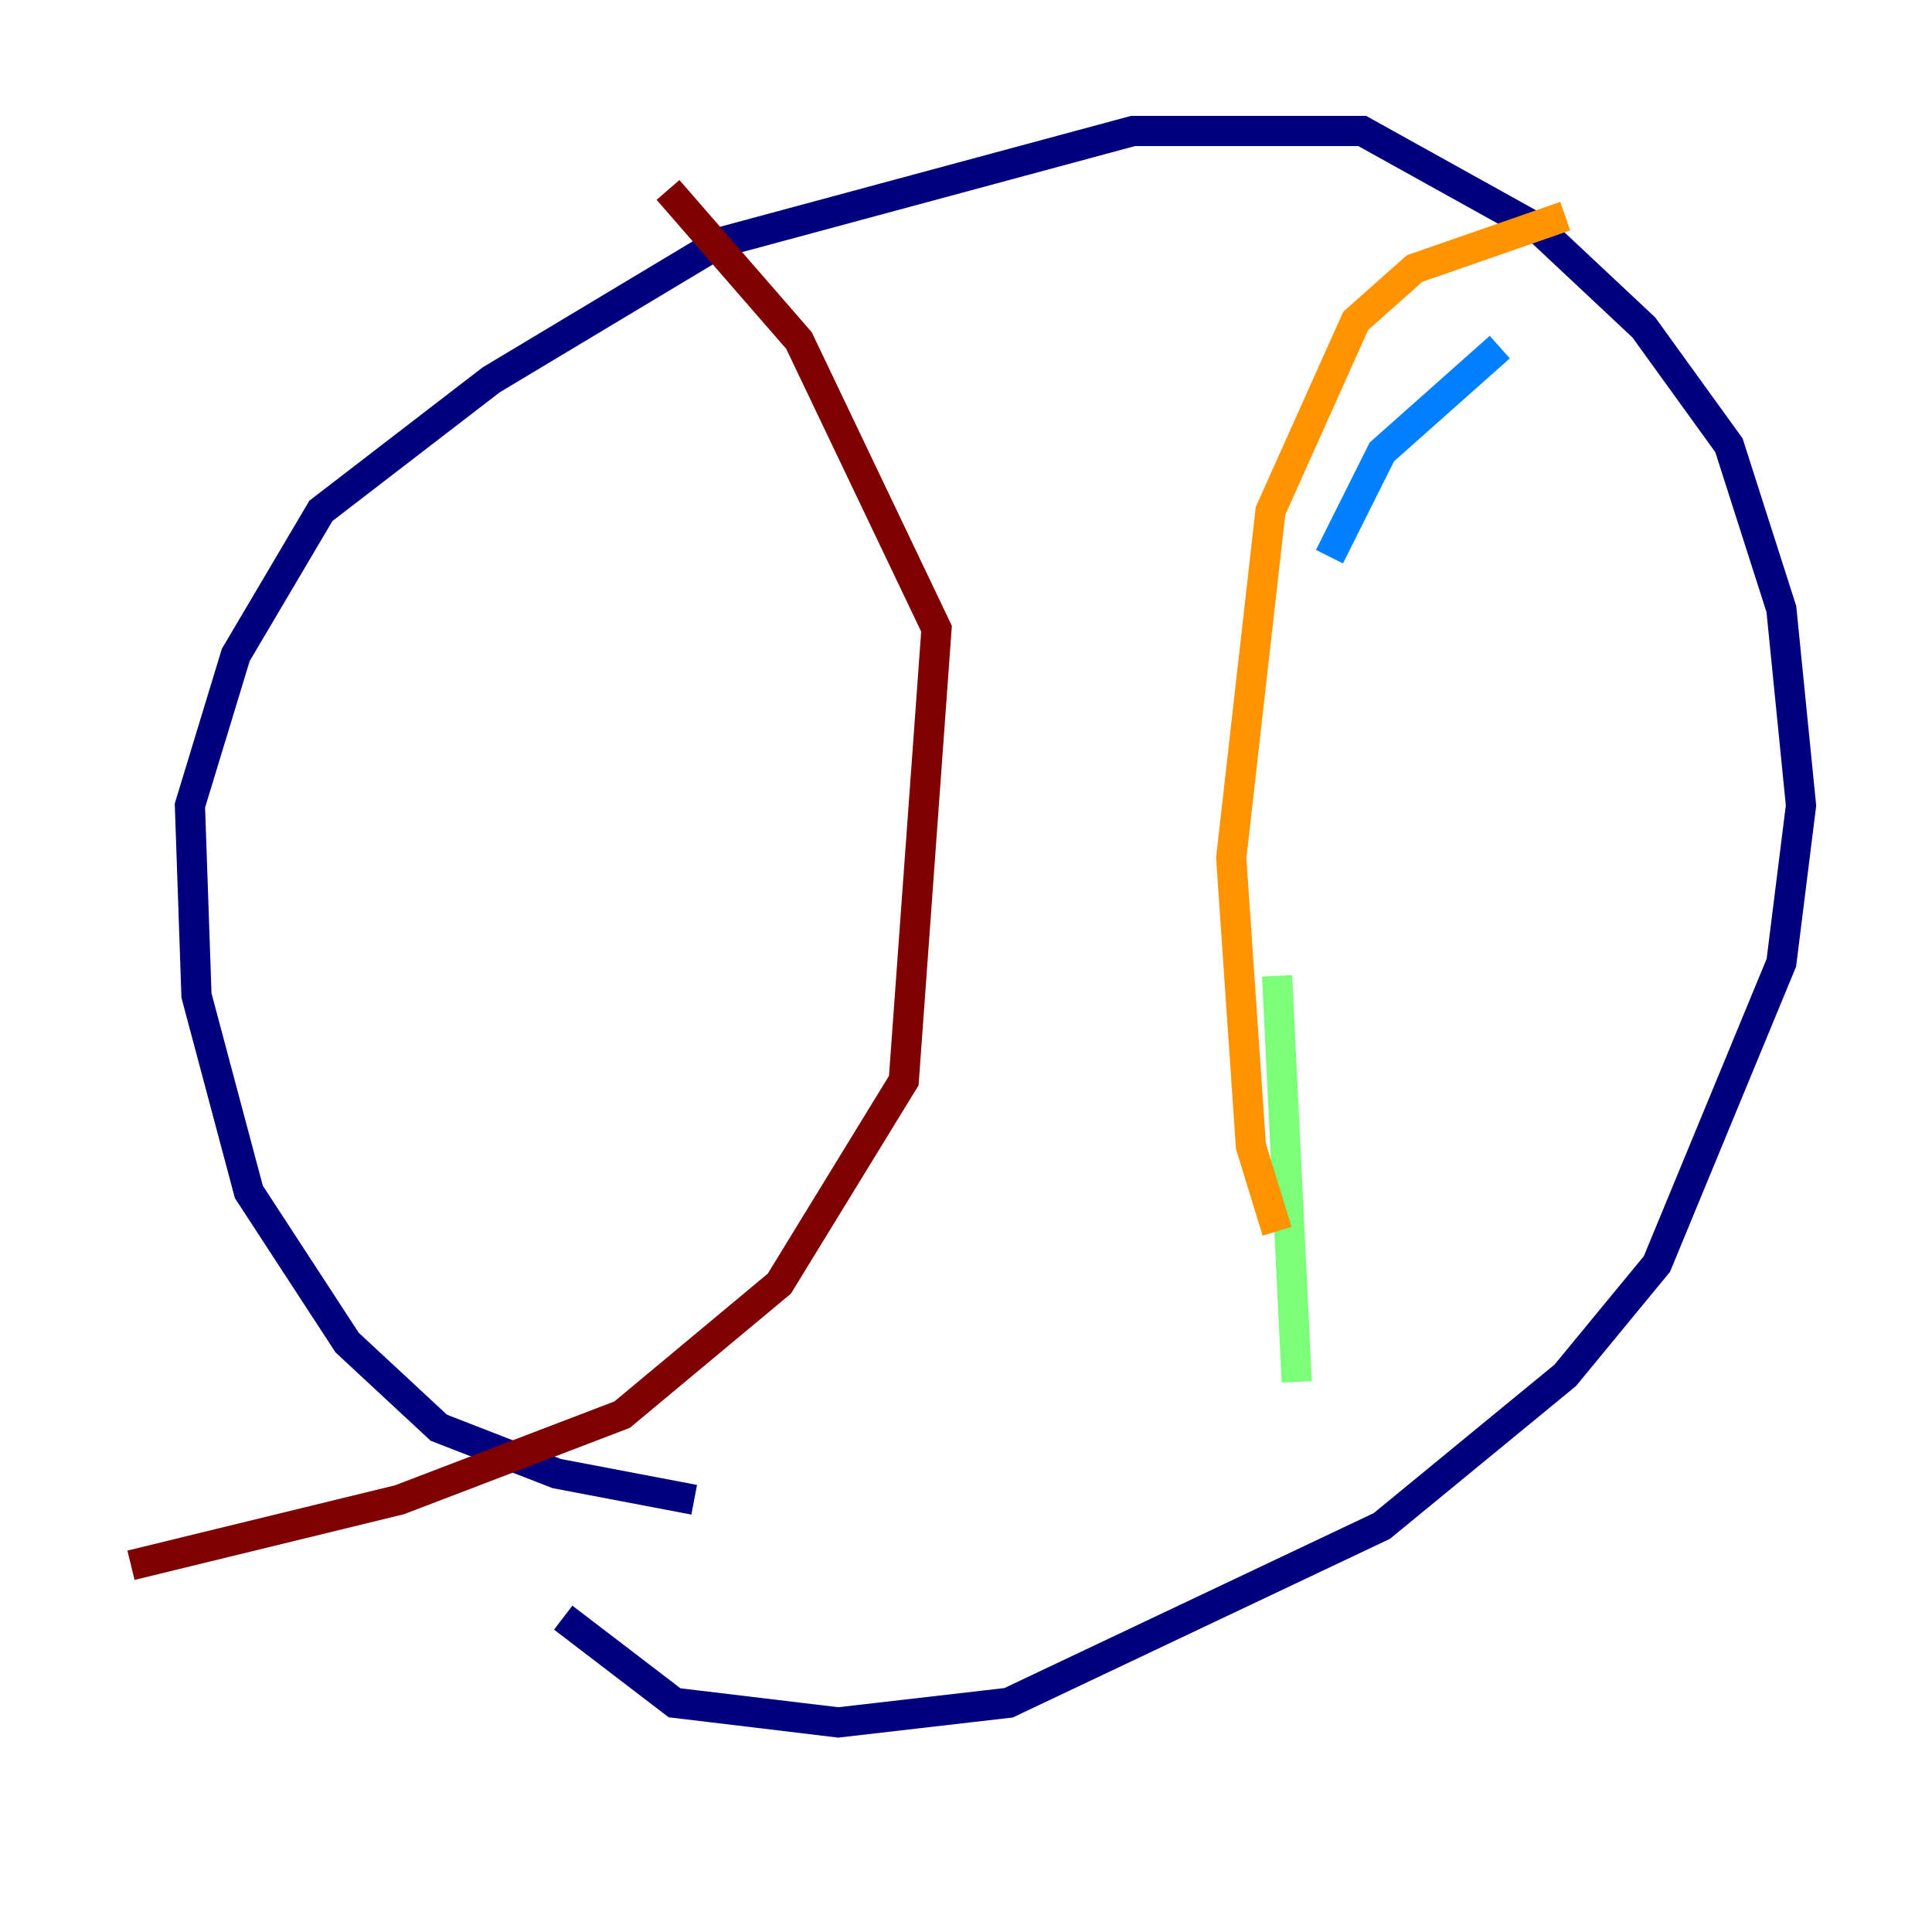 <?xml version="1.0" encoding="utf-8" ?>
<svg baseProfile="tiny" height="128" version="1.2" viewBox="0,0,128,128" width="128" xmlns="http://www.w3.org/2000/svg" xmlns:ev="http://www.w3.org/2001/xml-events" xmlns:xlink="http://www.w3.org/1999/xlink"><defs /><polyline fill="none" points="45.993,99.363 36.881,97.627 29.071,94.59 22.997,88.949 16.488,78.969 13.017,65.953 12.583,53.37 15.62,43.39 21.261,33.844 32.542,25.166 47.729,16.054 75.064,8.678 90.251,8.678 101.966,15.186 108.909,21.695 114.549,29.505 118.02,40.352 119.322,53.37 118.02,63.783 109.776,83.742 103.702,91.119 91.552,101.098 66.82,112.814 55.539,114.115 44.691,112.814 37.315,107.173" stroke="#00007f" stroke-width="2" /><polyline fill="none" points="99.363,22.997 91.552,29.939 88.081,36.881" stroke="#0080ff" stroke-width="2" /><polyline fill="none" points="84.61,64.651 85.912,91.552" stroke="#7cff79" stroke-width="2" /><polyline fill="none" points="84.61,81.573 82.875,75.932 81.573,56.841 84.176,33.844 89.817,21.261 93.722,17.79 103.702,14.319" stroke="#ff9400" stroke-width="2" /><polyline fill="none" points="44.258,12.583 52.936,22.563 62.047,41.654 59.878,71.593 51.634,85.044 41.22,93.722 26.468,99.363 8.678,103.702" stroke="#7f0000" stroke-width="2" /></svg>